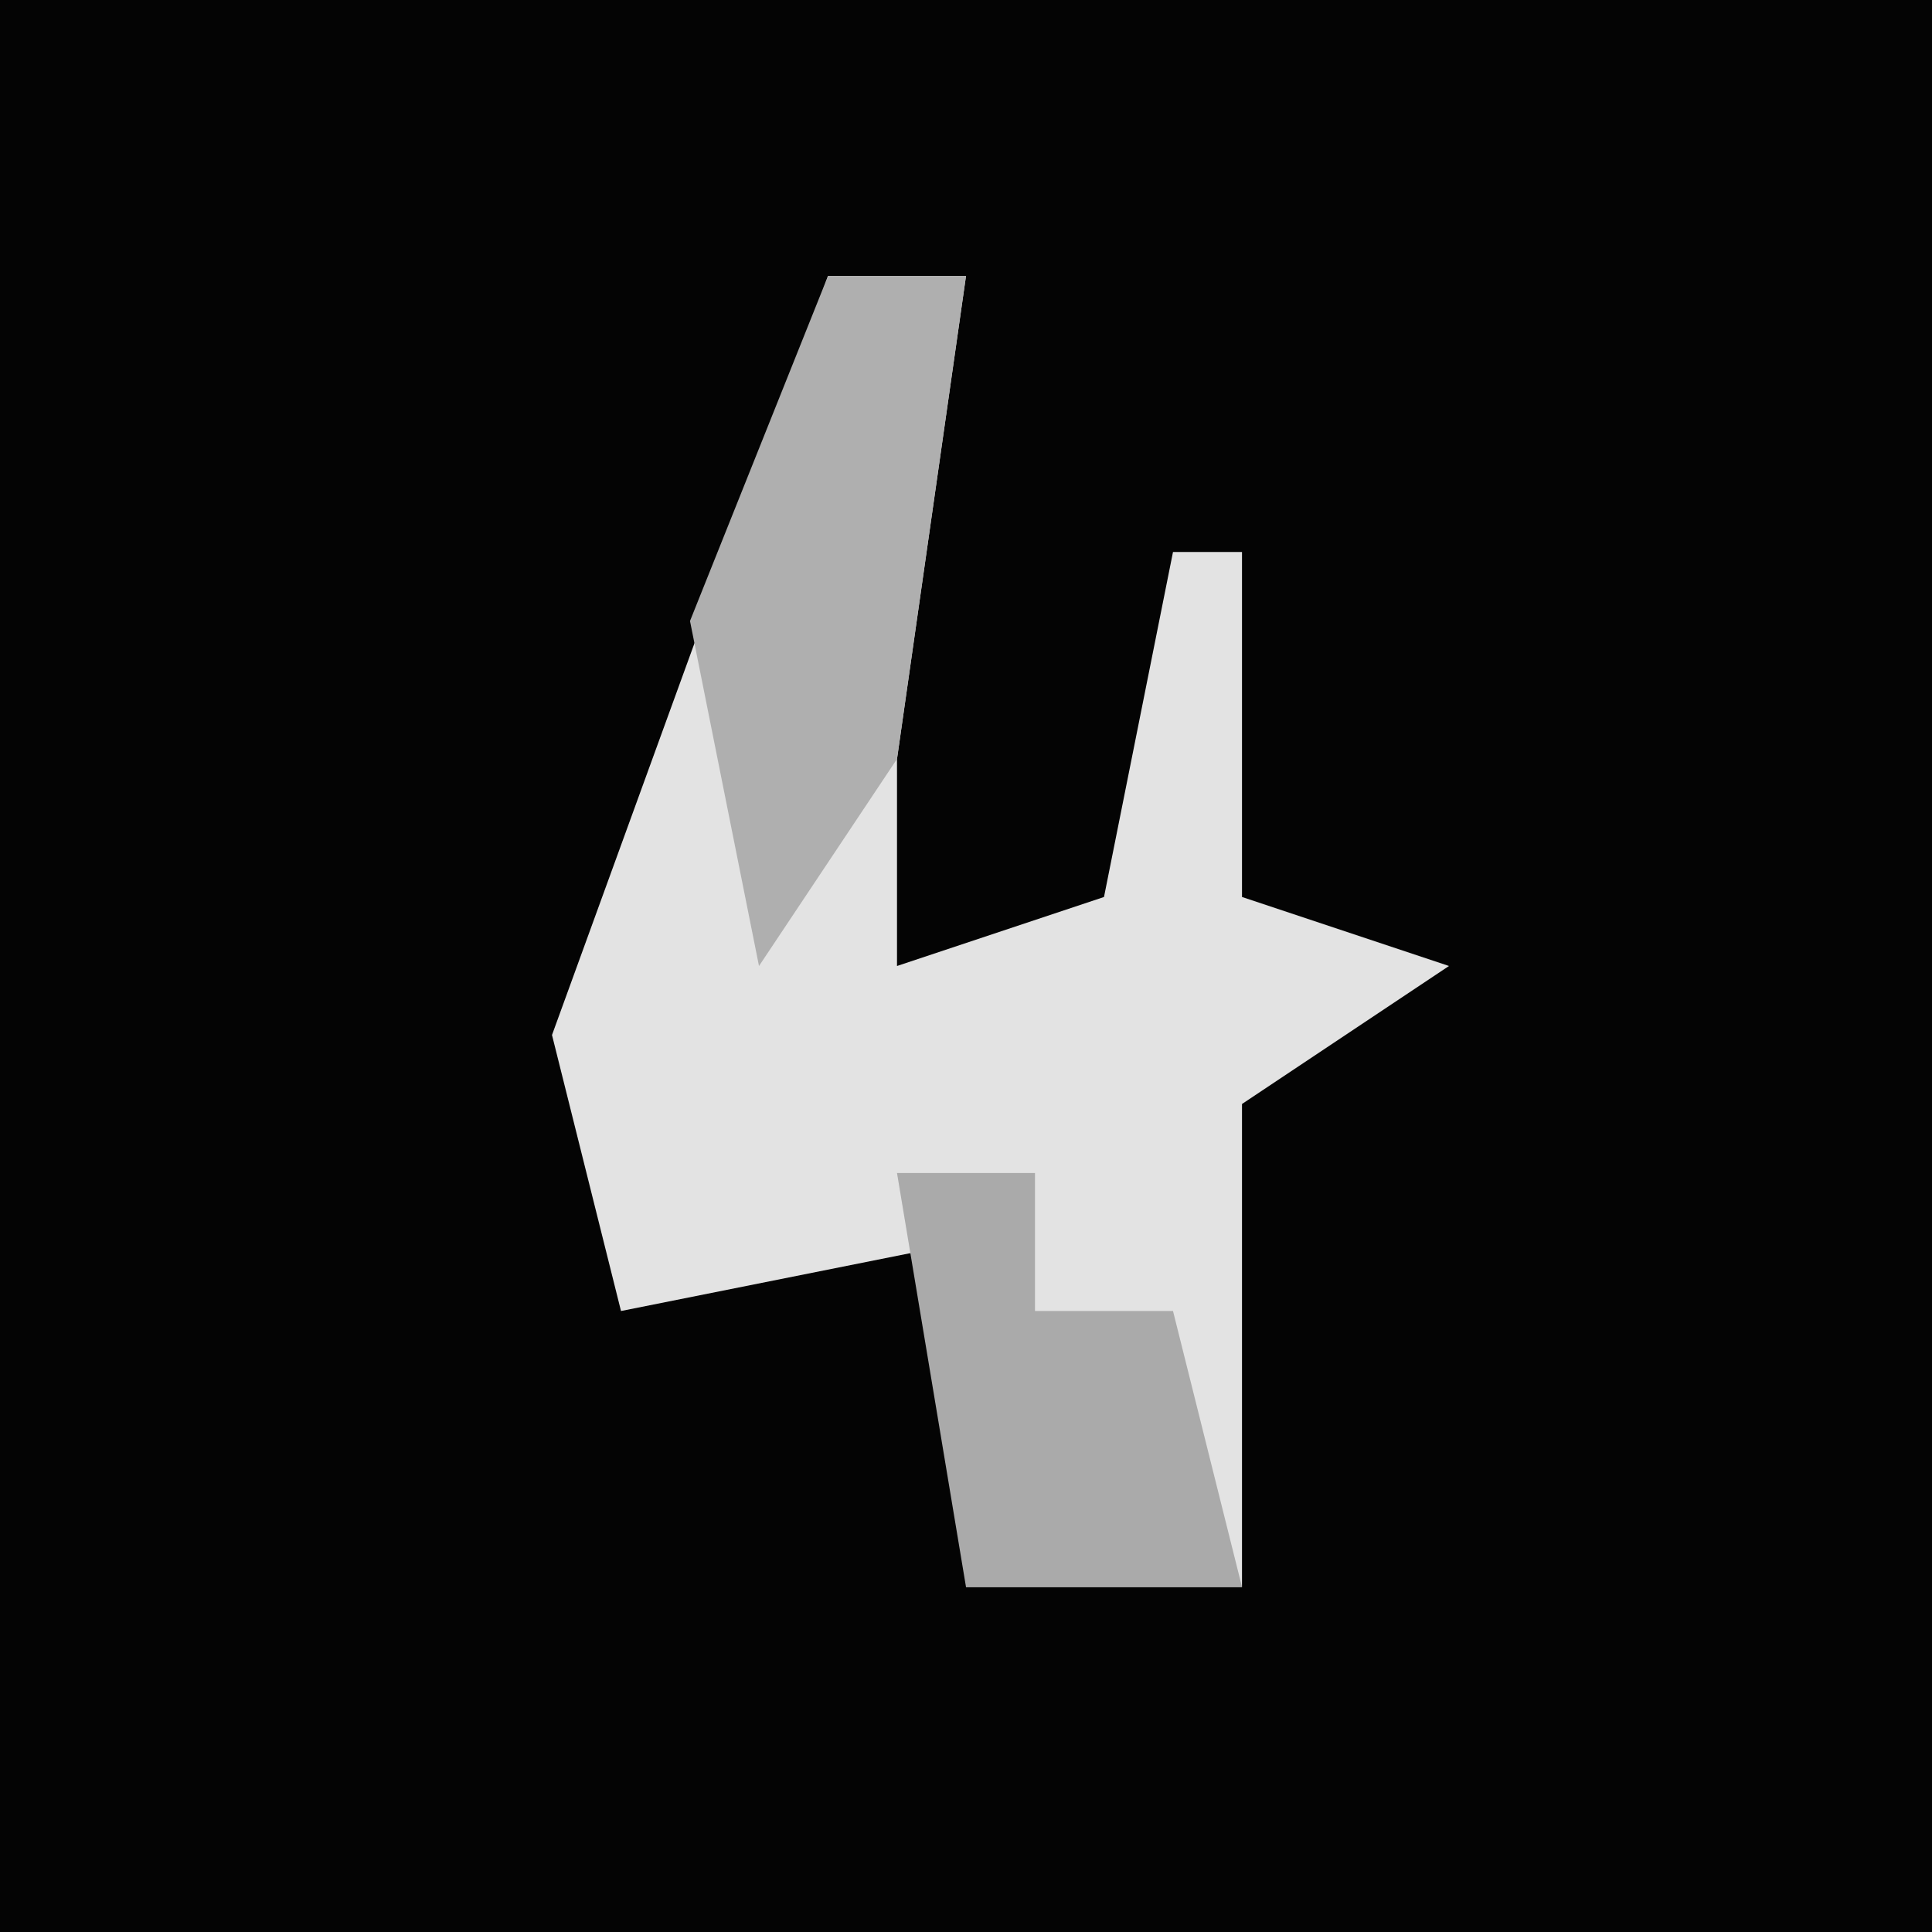<?xml version="1.0" encoding="UTF-8"?>
<svg version="1.1" xmlns="http://www.w3.org/2000/svg" width="28" height="28">
<path d="M0,0 L28,0 L28,28 L0,28 Z " fill="#040404" transform="translate(0,0)"/>
<path d="M0,0 L2,0 L1,7 L1,10 L4,9 L5,4 L6,4 L6,9 L9,10 L6,12 L6,19 L2,19 L2,14 L-3,15 L-4,11 Z " fill="#E3E3E3" transform="translate(12,4)"/>
<path d="M0,0 L2,0 L1,7 L-1,10 L-2,5 Z " fill="#AFAFAF" transform="translate(12,4)"/>
<path d="M0,0 L2,0 L2,2 L4,2 L5,6 L1,6 Z " fill="#AAAAAA" transform="translate(13,17)"/>
</svg>
